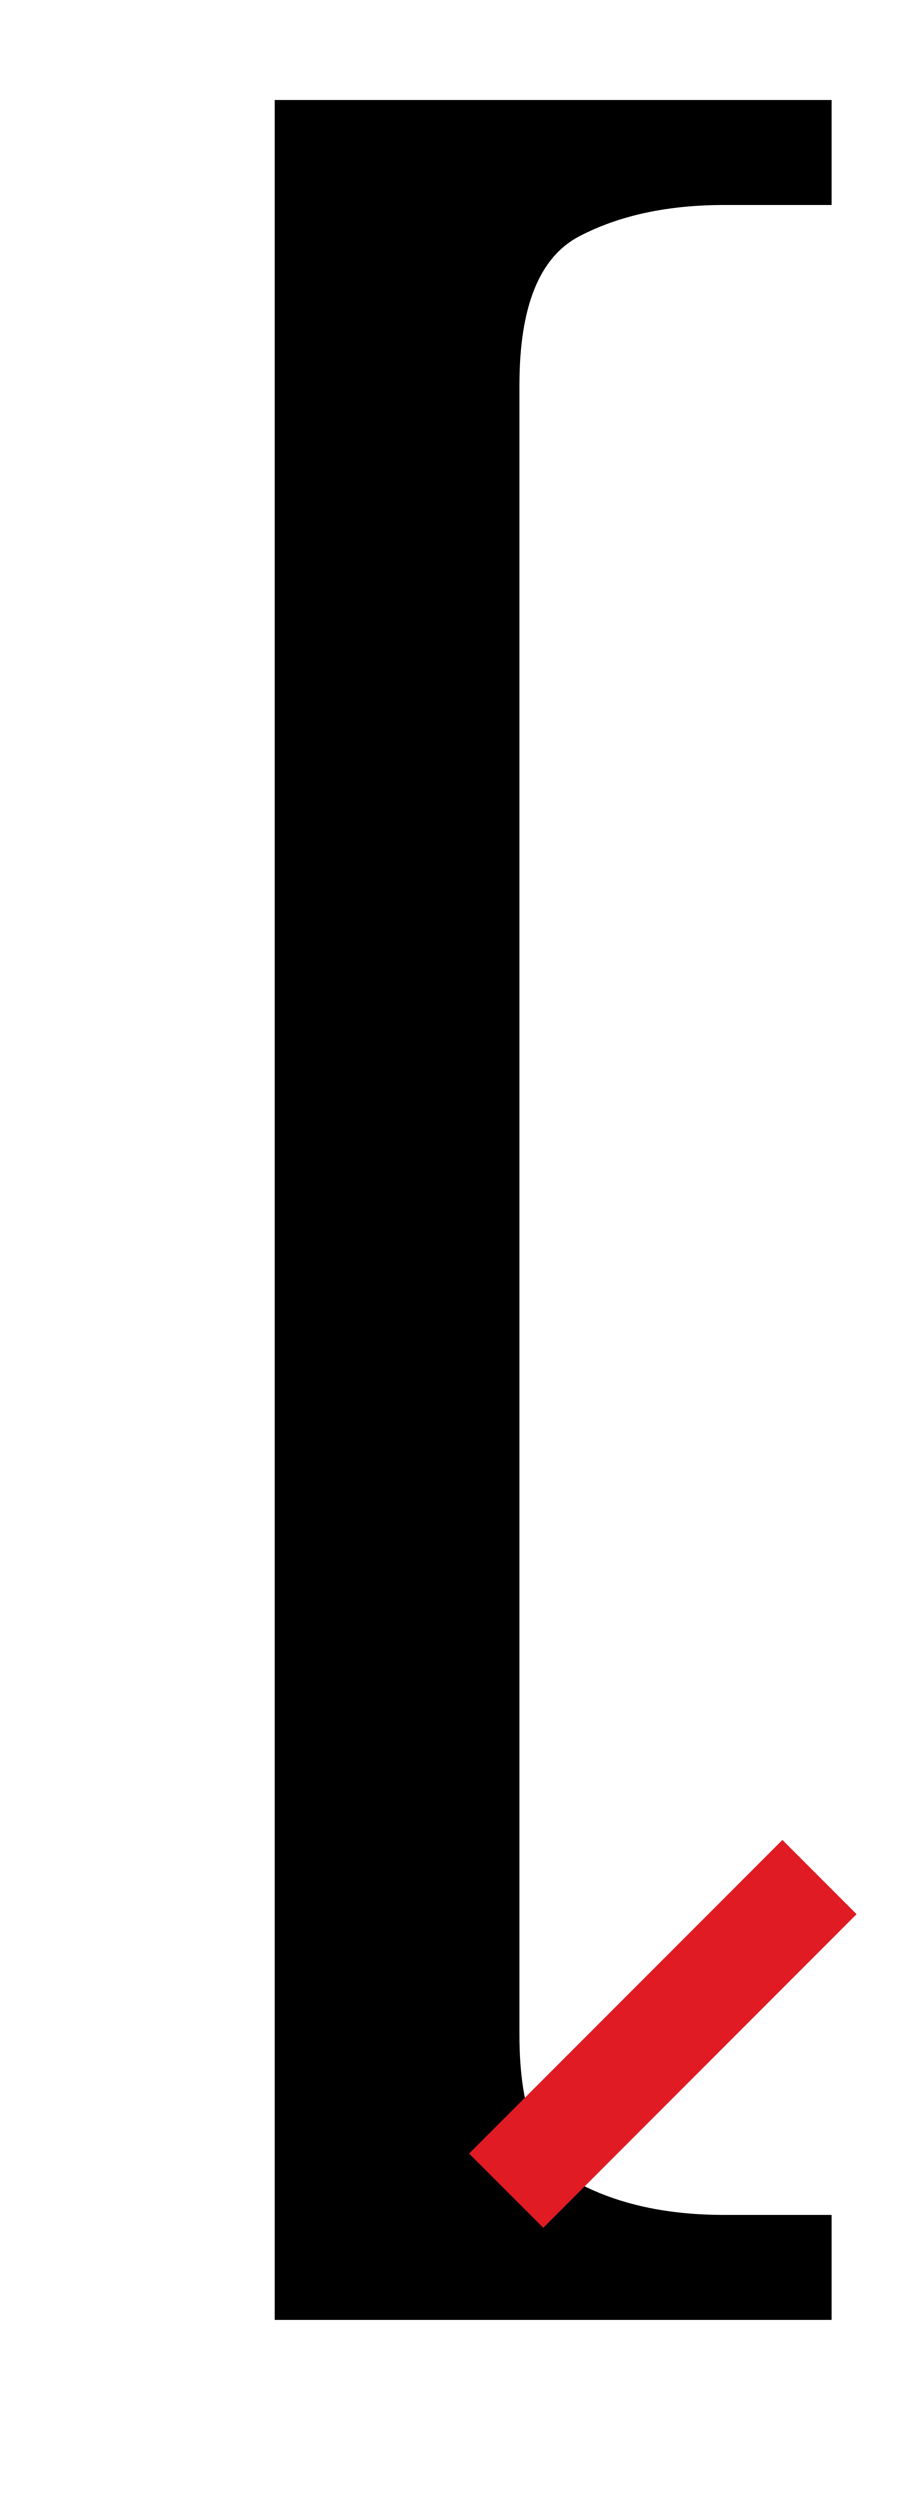 <?xml version="1.0" encoding="UTF-8" standalone="no"?>
<svg
   version="1.1"
   viewBox="-10 0 370 1000"
   id="svg1"
   sodipodi:docname="LBracket.BTick.svg"
   inkscape:version="1.4 (86a8ad7, 2024-10-11)"
   xmlns:inkscape="http://www.inkscape.org/namespaces/inkscape"
   xmlns:sodipodi="http://sodipodi.sourceforge.net/DTD/sodipodi-0.dtd"
   xmlns="http://www.w3.org/2000/svg"
   xmlns:svg="http://www.w3.org/2000/svg">
  <defs
     id="defs1" />
  <sodipodi:namedview
     id="namedview1"
     pagecolor="#ffffff"
     bordercolor="#666666"
     borderopacity="1.0"
     inkscape:showpageshadow="2"
     inkscape:pageopacity="0.0"
     inkscape:pagecheckerboard="0"
     inkscape:deskcolor="#d1d1d1"
     showguides="true"
     inkscape:zoom="3.02"
     inkscape:cx="263.07947"
     inkscape:cy="838.90728"
     inkscape:window-width="1680"
     inkscape:window-height="998"
     inkscape:window-x="-8"
     inkscape:window-y="-8"
     inkscape:window-maximized="1"
     inkscape:current-layer="svg1">
    <sodipodi:guide
       position="333,960"
       orientation="0,-1"
       id="guide1"
       inkscape:locked="false" />
    <sodipodi:guide
       position="333,918"
       orientation="0,-1"
       id="guide2"
       inkscape:locked="false" />
    <sodipodi:guide
       position="333,867.944"
       orientation="1,0"
       id="guide3"
       inkscape:locked="false" />
    <sodipodi:guide
       position="208,824.862"
       orientation="-1,0"
       id="guide4"
       inkscape:locked="false" />
    <sodipodi:guide
       position="208,918"
       orientation="0.707,0.707"
       id="guide5"
       inkscape:locked="false" />
    <sodipodi:guide
       position="333,114"
       orientation="0,-1"
       id="guide6"
       inkscape:locked="false" />
    <sodipodi:guide
       position="208,114"
       orientation="-0.707,0.707"
       id="guide7"
       inkscape:locked="false" />
    <sodipodi:guide
       position="208,129"
       orientation="-0.707,0.707"
       id="guide8"
       inkscape:label=""
       inkscape:locked="false"
       inkscape:color="rgb(0,134,229)" />
    <sodipodi:guide
       position="343,867.944"
       orientation="-1,0"
       id="guide9"
       inkscape:label=""
       inkscape:locked="false"
       inkscape:color="rgb(0,134,229)" />
  </sodipodi:namedview>
  <path
     fill="currentColor"
     d="M100 928v-888h223v42h-43q-34 0 -58 12.5t-24 59.5v660q0 47 24 59.5t58 12.5h43v42h-223z"
     id="path1" />
  <rect
     style="fill:#e01b24;fill-rule:evenodd;stroke-width:0;stroke-linecap:round;stroke-linejoin:bevel;stroke-miterlimit:5"
     id="rect2"
     width="177.421"
     height="42"
     x="-483.385"
     y="734.897"
     ry="0"
     transform="rotate(-45)" />
</svg>
